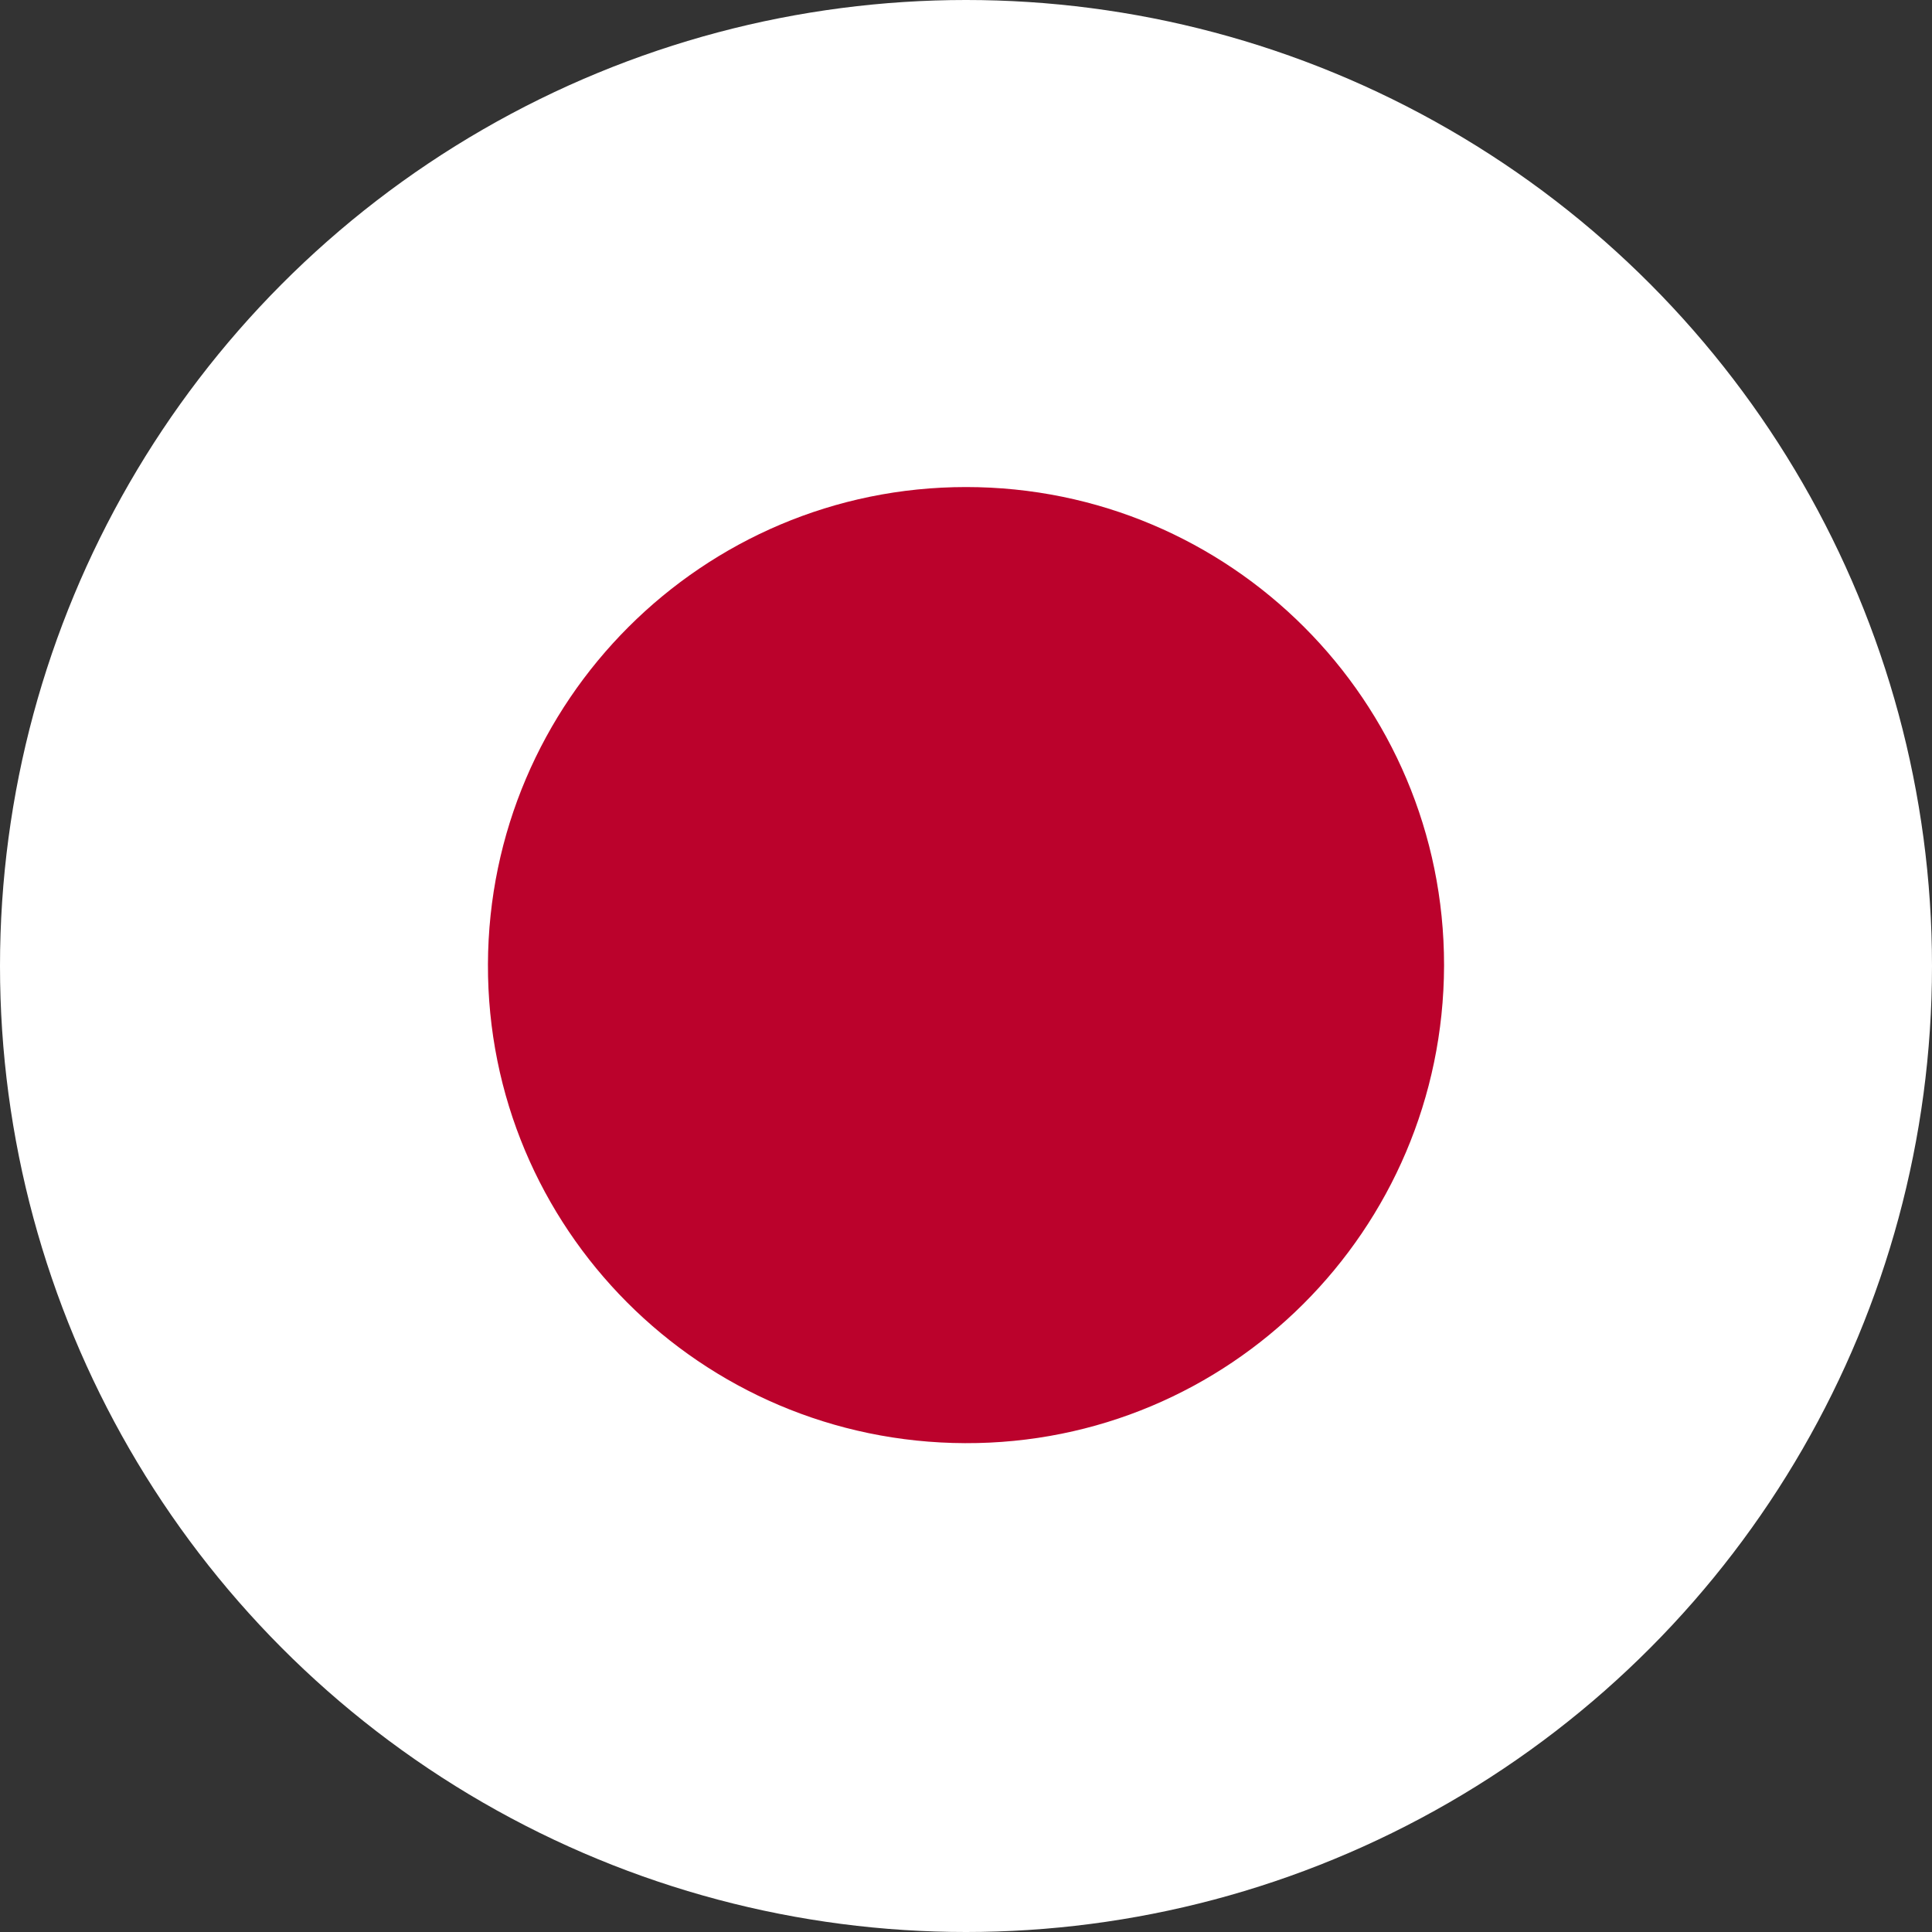 <?xml version="1.0" encoding="utf-8"?>
<!-- Generator: Adobe Illustrator 23.0.4, SVG Export Plug-In . SVG Version: 6.00 Build 0)  -->
<svg version="1.1" id="Layer_1" xmlns="http://www.w3.org/2000/svg" xmlns:xlink="http://www.w3.org/1999/xlink" x="0px" y="0px"
	 viewBox="0 0 21.5 21.5" enable-background="new 0 0 21.5 21.5" xml:space="preserve">
<rect x="0" y="0" width="21.5" height="21.5" fill="#333333" stroke="none"/>
<title>flag--japan</title>
<g>
	<g id="Layer_1-2">
		<g>
			<defs>
				<circle id="SVGID_1_" cx="10.75" cy="10.75" r="10.75"/>
			</defs>
			<clipPath id="SVGID_2_">
				<use xlink:href="#SVGID_1_"  overflow="visible"/>
			</clipPath>
			<g clip-path="url(#SVGID_2_)">
				<rect x="-2.51" y="-2.33" fill="#FFFFFF" width="26.52" height="27.83"/>
				<path fill="#BB022C" d="M16.07,10.75c-0.01,2.94-2.39,5.32-5.33,5.31c-2.94-0.01-5.32-2.39-5.31-5.33
					c0.01-2.93,2.39-5.31,5.32-5.31c2.94,0,5.32,2.38,5.32,5.32C16.07,10.74,16.07,10.75,16.07,10.75z"/>
			</g>
		</g>
	</g>
</g>
</svg>
